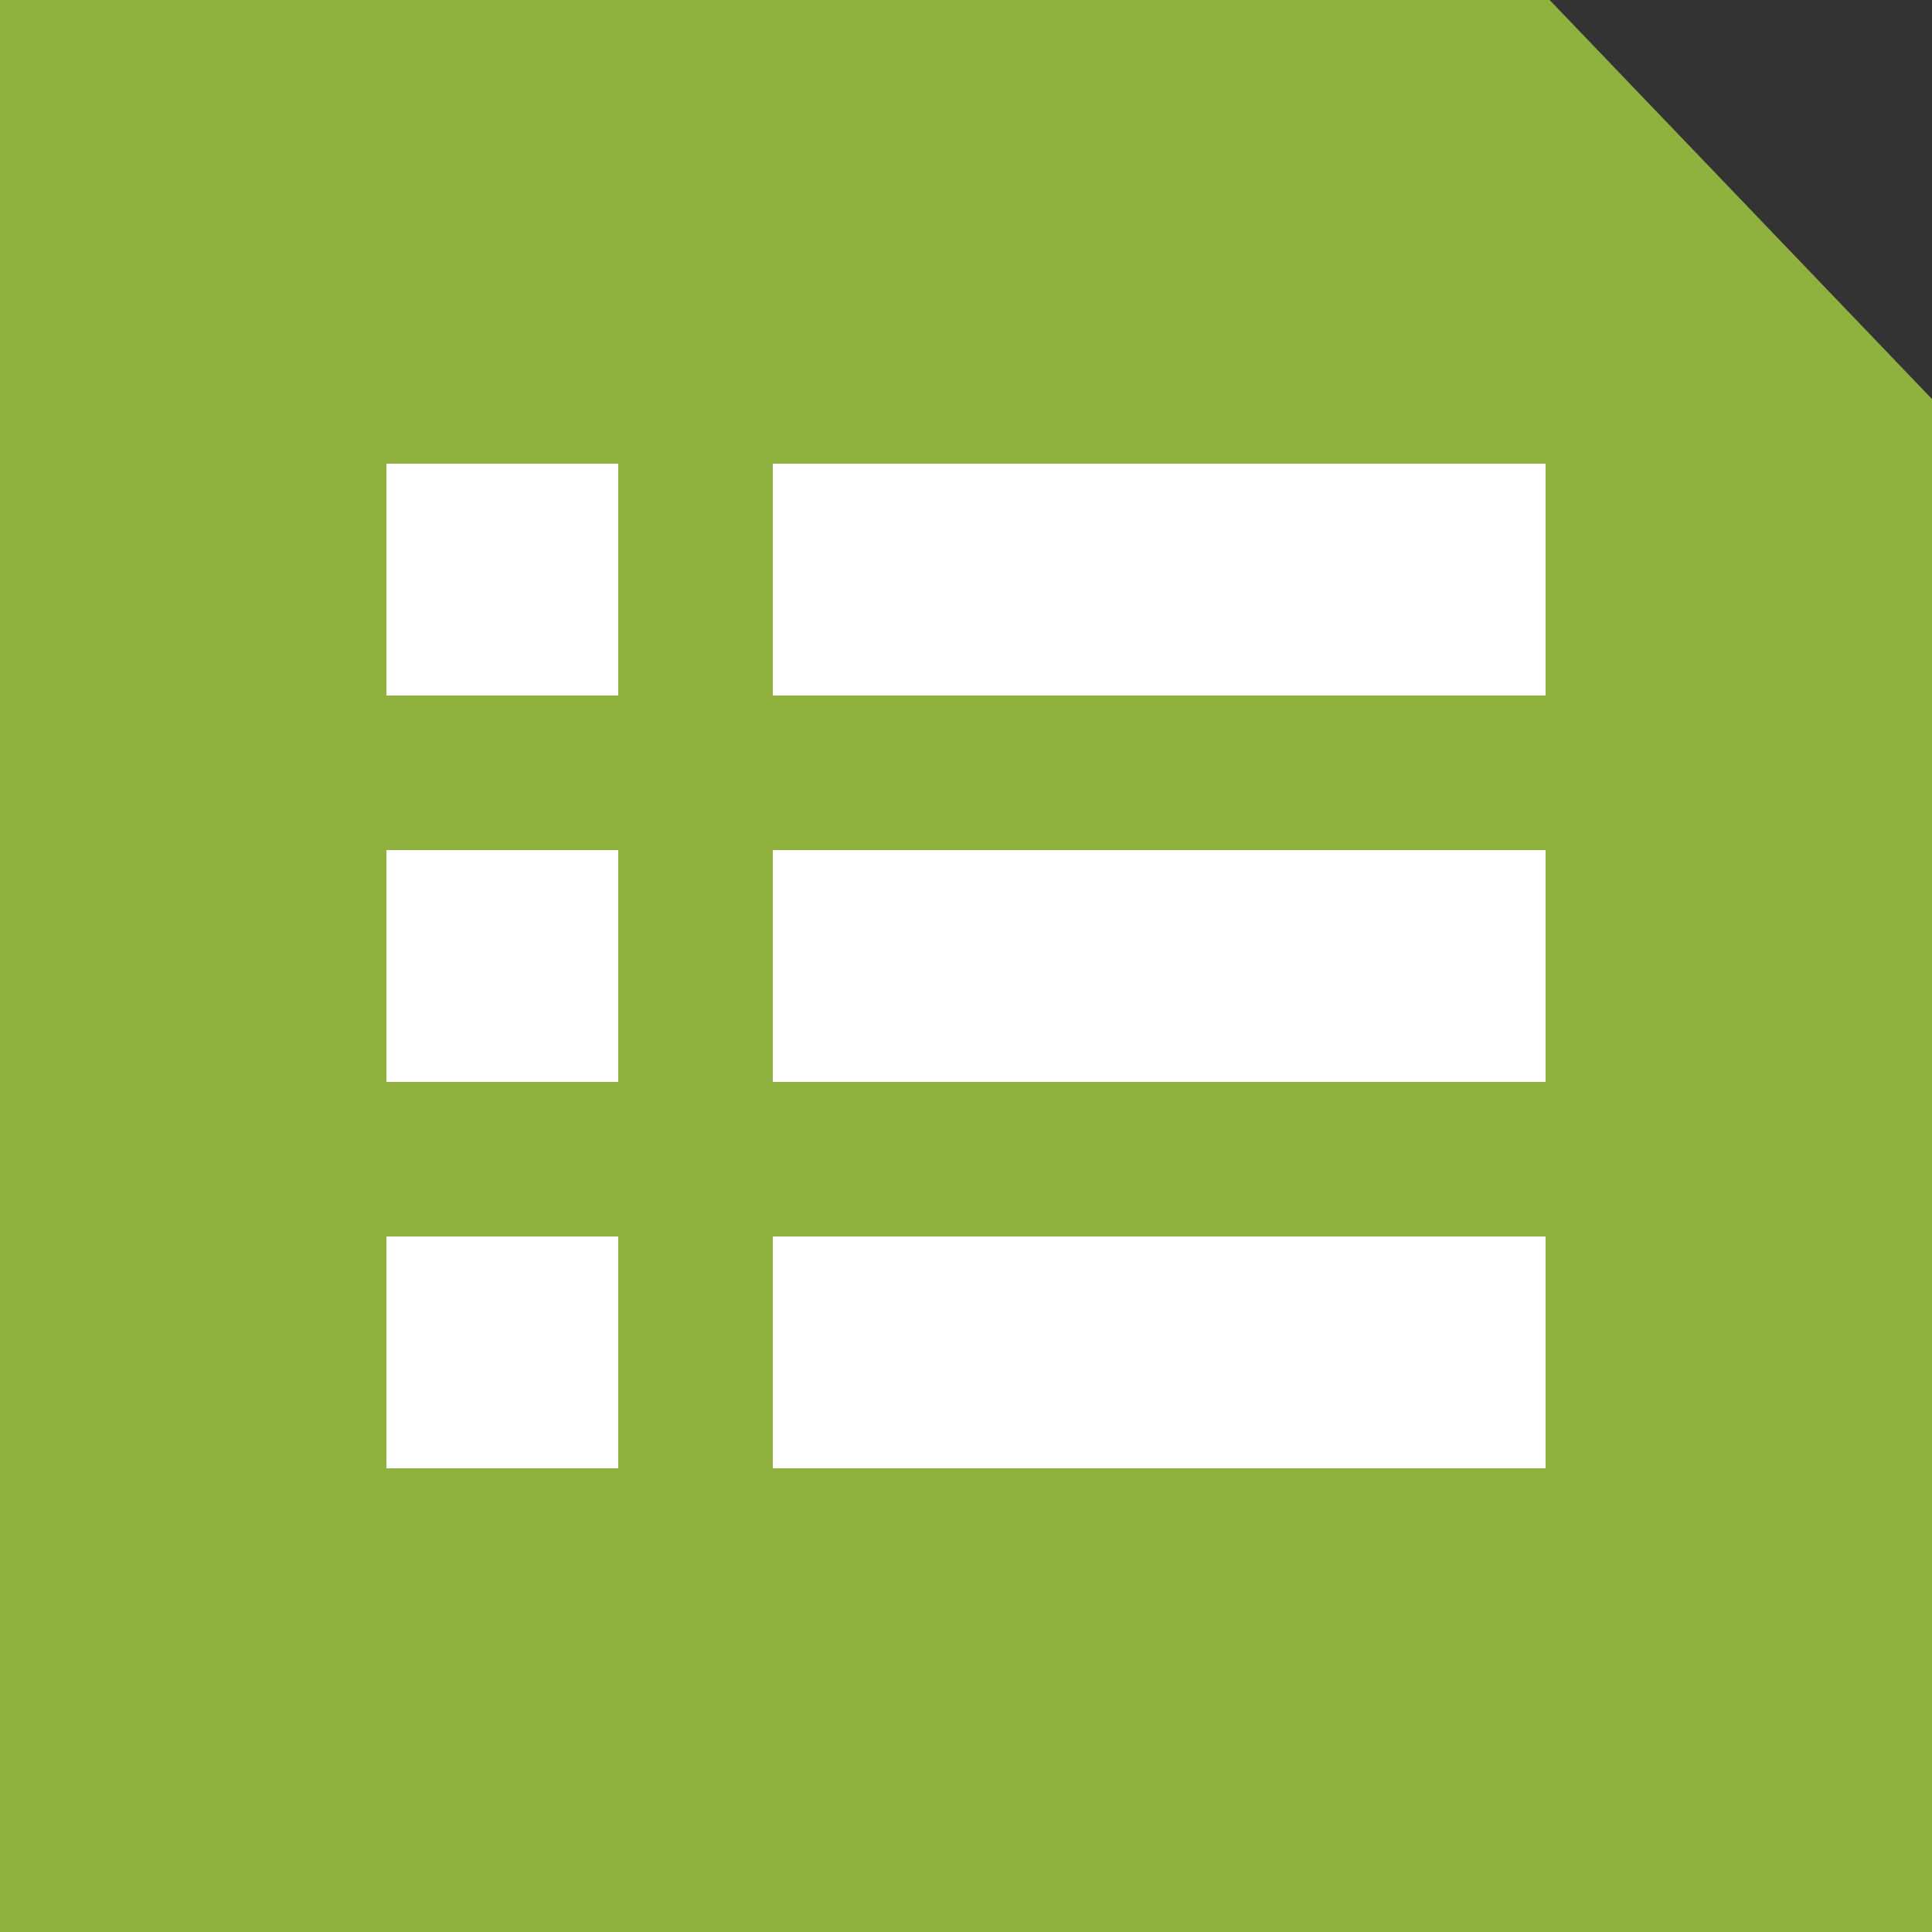 <svg xmlns="http://www.w3.org/2000/svg" width="24" height="24" viewBox="0 0 24 24"><rect x="0" y="0" width="24" height="24" fill="#333333" stroke="none"/><defs><clipPath id="a"><path d="M24,0 L24,24 L0,24 L0,0 L24,0 Z"/></clipPath><clipPath id="b"><path d="M19.25,0 L24,4.957 L24,24 L0,24 L0,0 L19.25,0 Z"/></clipPath><clipPath id="c"><path d="M2.88,9.6 L2.88,12.48 L0,12.48 L0,9.6 L2.88,9.6 Z M14.4,9.6 L14.4,12.48 L4.8,12.48 L4.8,9.6 L14.4,9.6 Z M2.88,4.8 L2.88,7.68 L0,7.68 L0,4.8 L2.88,4.8 Z M14.4,4.8 L14.4,7.68 L4.8,7.68 L4.8,4.8 L14.4,4.8 Z M2.88,0 L2.88,2.88 L0,2.88 L0,0 L2.88,0 Z M14.4,0 L14.4,2.88 L4.8,2.88 L4.8,0 L14.4,0 Z"/></clipPath></defs><g clip-path="url(#a)"><g clip-path="url(#b)"><polygon fill="#8FB23F" points="0 0 24 0 24 24 0 24 0 0"/></g><g clip-path="url(#c)" transform="translate(4.8 5.76)"><polygon fill="#FFF" points="0 0 14.4 0 14.4 12.48 0 12.48 0 0"/></g></g></svg>